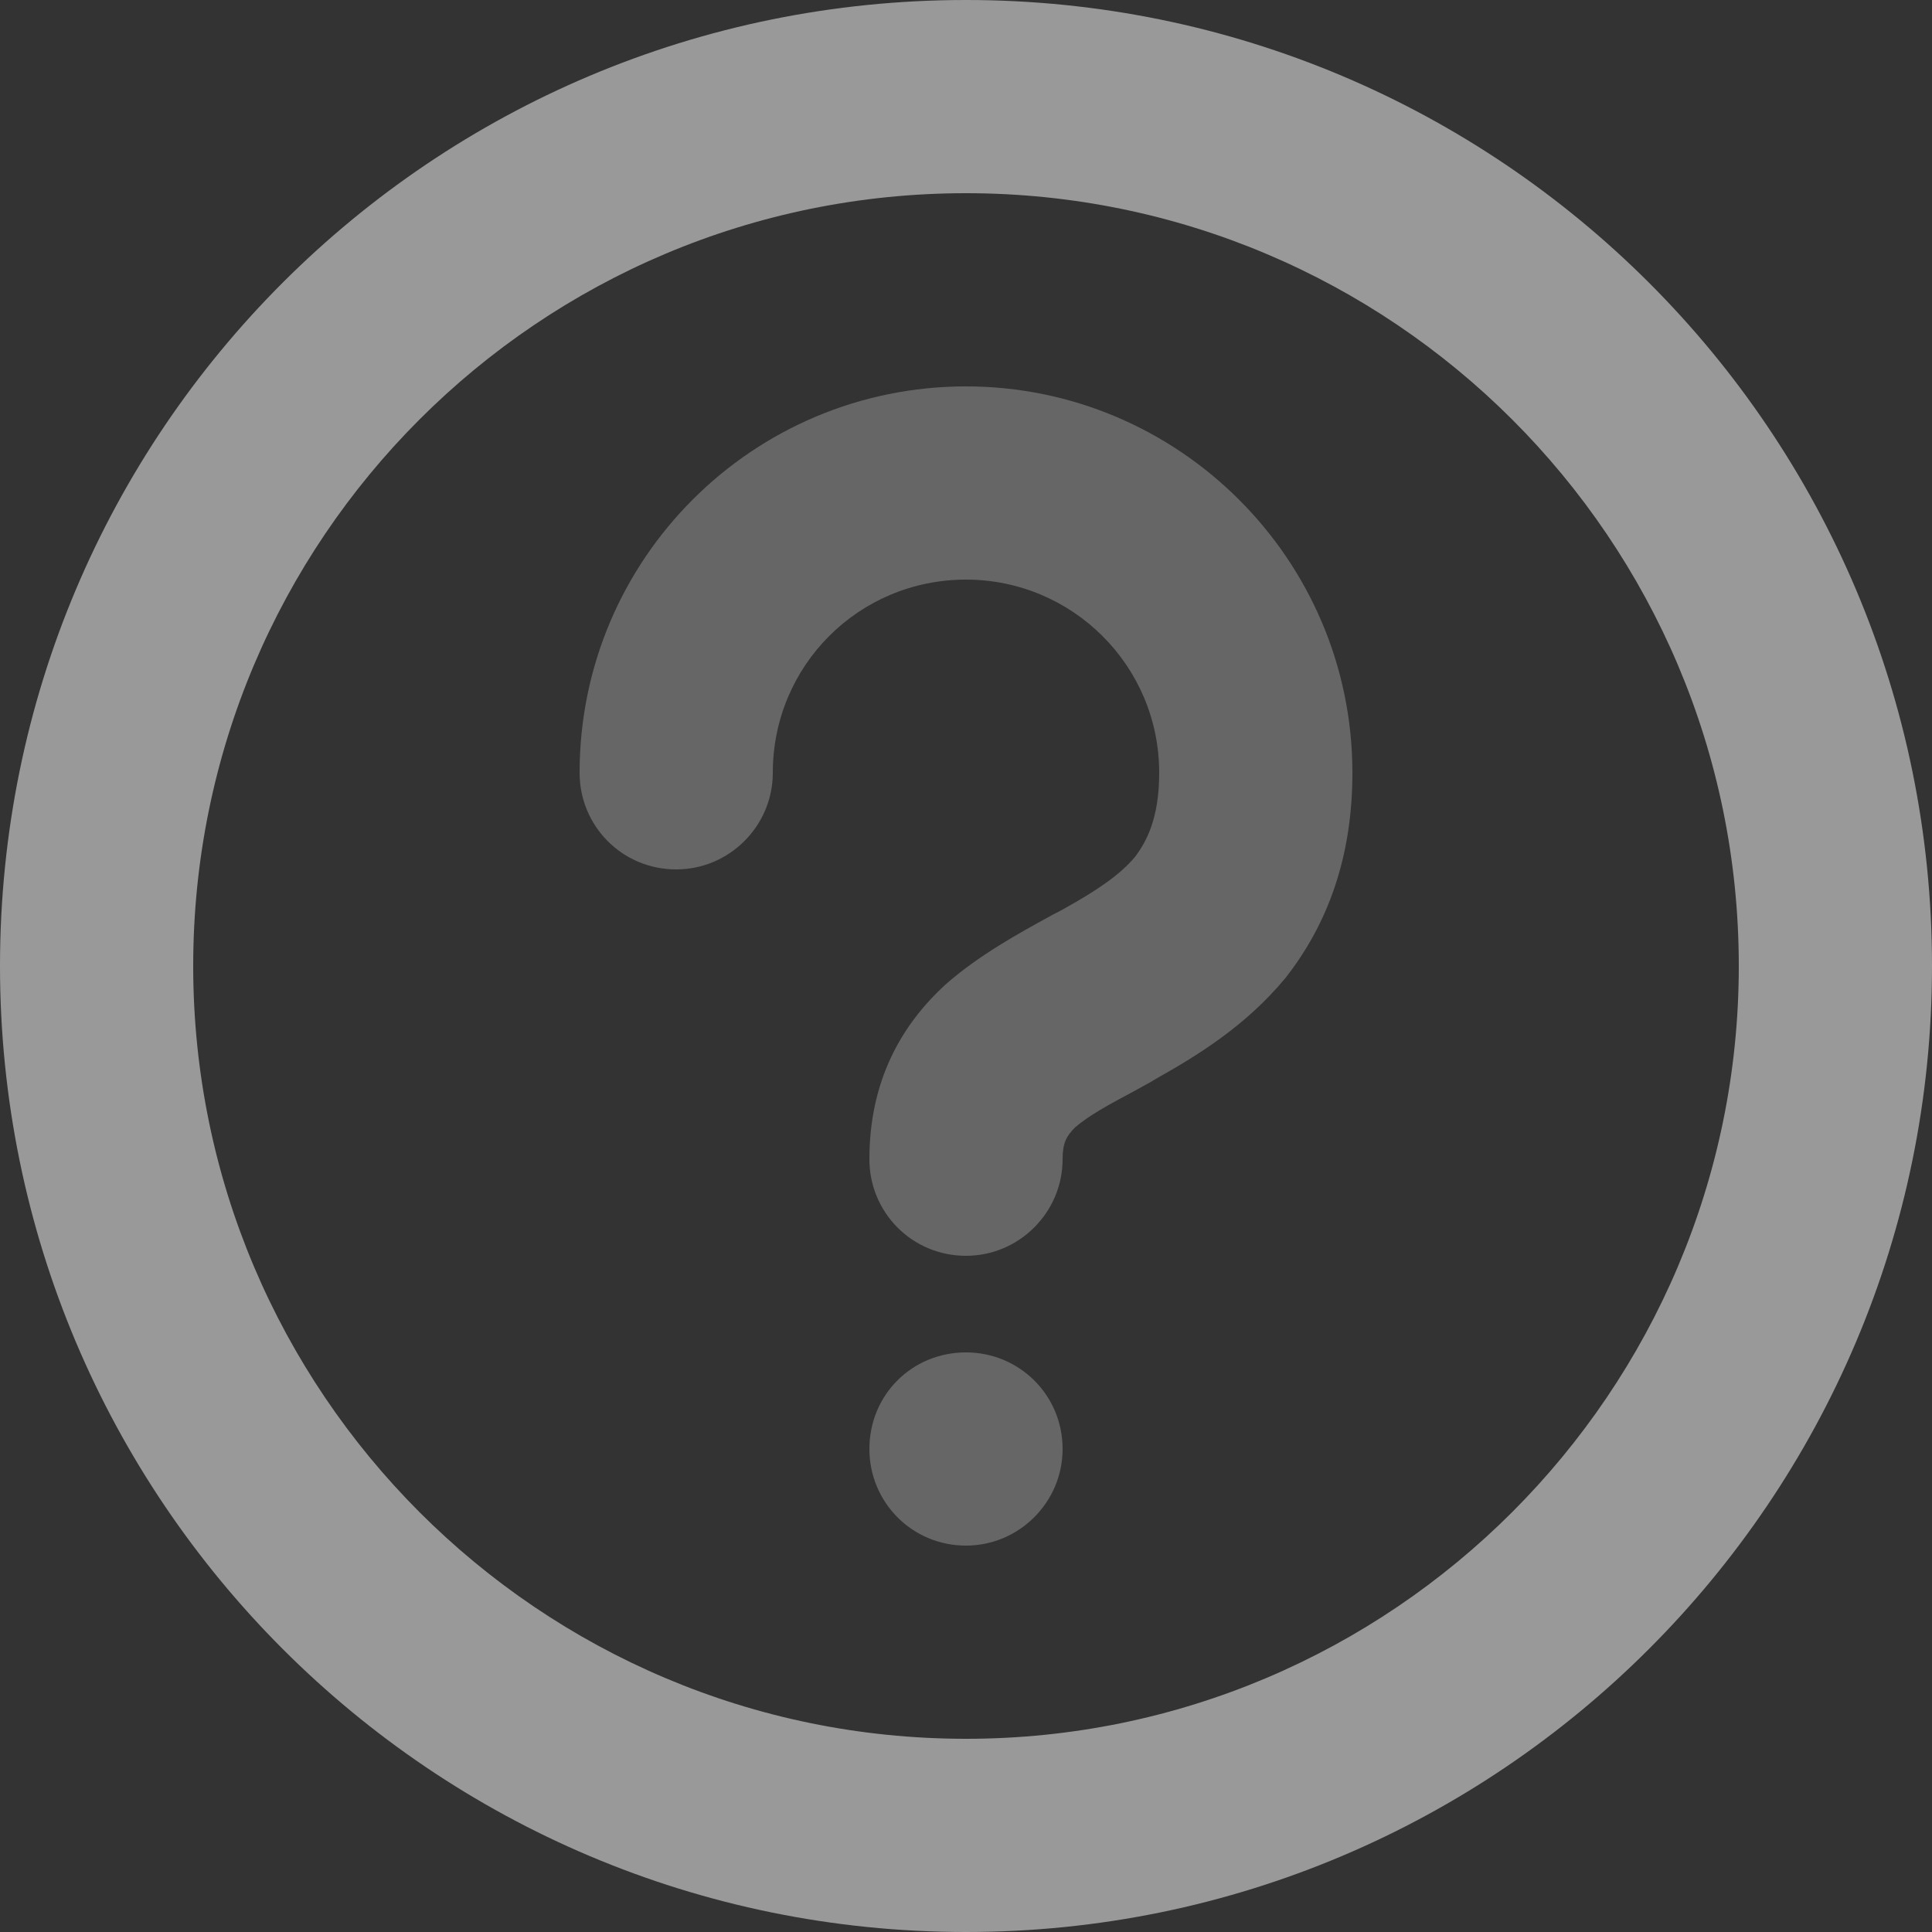 <svg width="20" height="20" viewBox="0 0 20 20" fill="none" xmlns="http://www.w3.org/2000/svg" xmlns:xlink="http://www.w3.org/1999/xlink">
	<rect x="0" y="0" width="20" height="20" fill="#333333" stroke="none"/>
	<desc>
			Created with Pixso.
	</desc>
	<defs/>
	<path id="Ellipse 3 (Stroke)" d="M10 18C14.41 18 18 14.41 18 10C18 5.58 14.41 2 10 2C5.58 2 2 5.58 2 10C2 14.41 5.58 18 10 18ZM10 20C15.52 20 20 15.52 20 10C20 4.47 15.52 0 10 0C4.47 0 0 4.47 0 10C0 15.52 4.47 20 10 20Z" fill="#FFFFFF" fill-opacity="0.5" fill-rule="evenodd"/>
	<g opacity="0.5">
		<path id="Vector" d="M8 8C8 6.89 8.89 6 10 6C11.1 6 12 6.89 12 8C12 8.47 11.87 8.71 11.75 8.87C11.6 9.05 11.37 9.21 11.01 9.41C10.96 9.44 10.91 9.46 10.86 9.49C10.55 9.66 10.13 9.89 9.79 10.19C9.33 10.61 9 11.19 9 12C9 12.55 9.44 13 10 13C10.55 13 11 12.55 11 12C11 11.83 11.04 11.76 11.13 11.67C11.27 11.55 11.45 11.45 11.75 11.29C11.82 11.25 11.9 11.21 11.98 11.16C12.37 10.94 12.89 10.63 13.31 10.12C13.74 9.57 14 8.88 14 8C14 5.79 12.2 4 10 4C7.79 4 6 5.79 6 8C6 8.55 6.44 9 7 9C7.55 9 8 8.55 8 8ZM10 16C10.55 16 11 15.55 11 15C11 14.44 10.55 14 10 14C9.44 14 9 14.44 9 15C9 15.55 9.44 16 10 16Z" fill="#FFFFFF" fill-opacity="0.5" fill-rule="evenodd"/>
	</g>
</svg>
